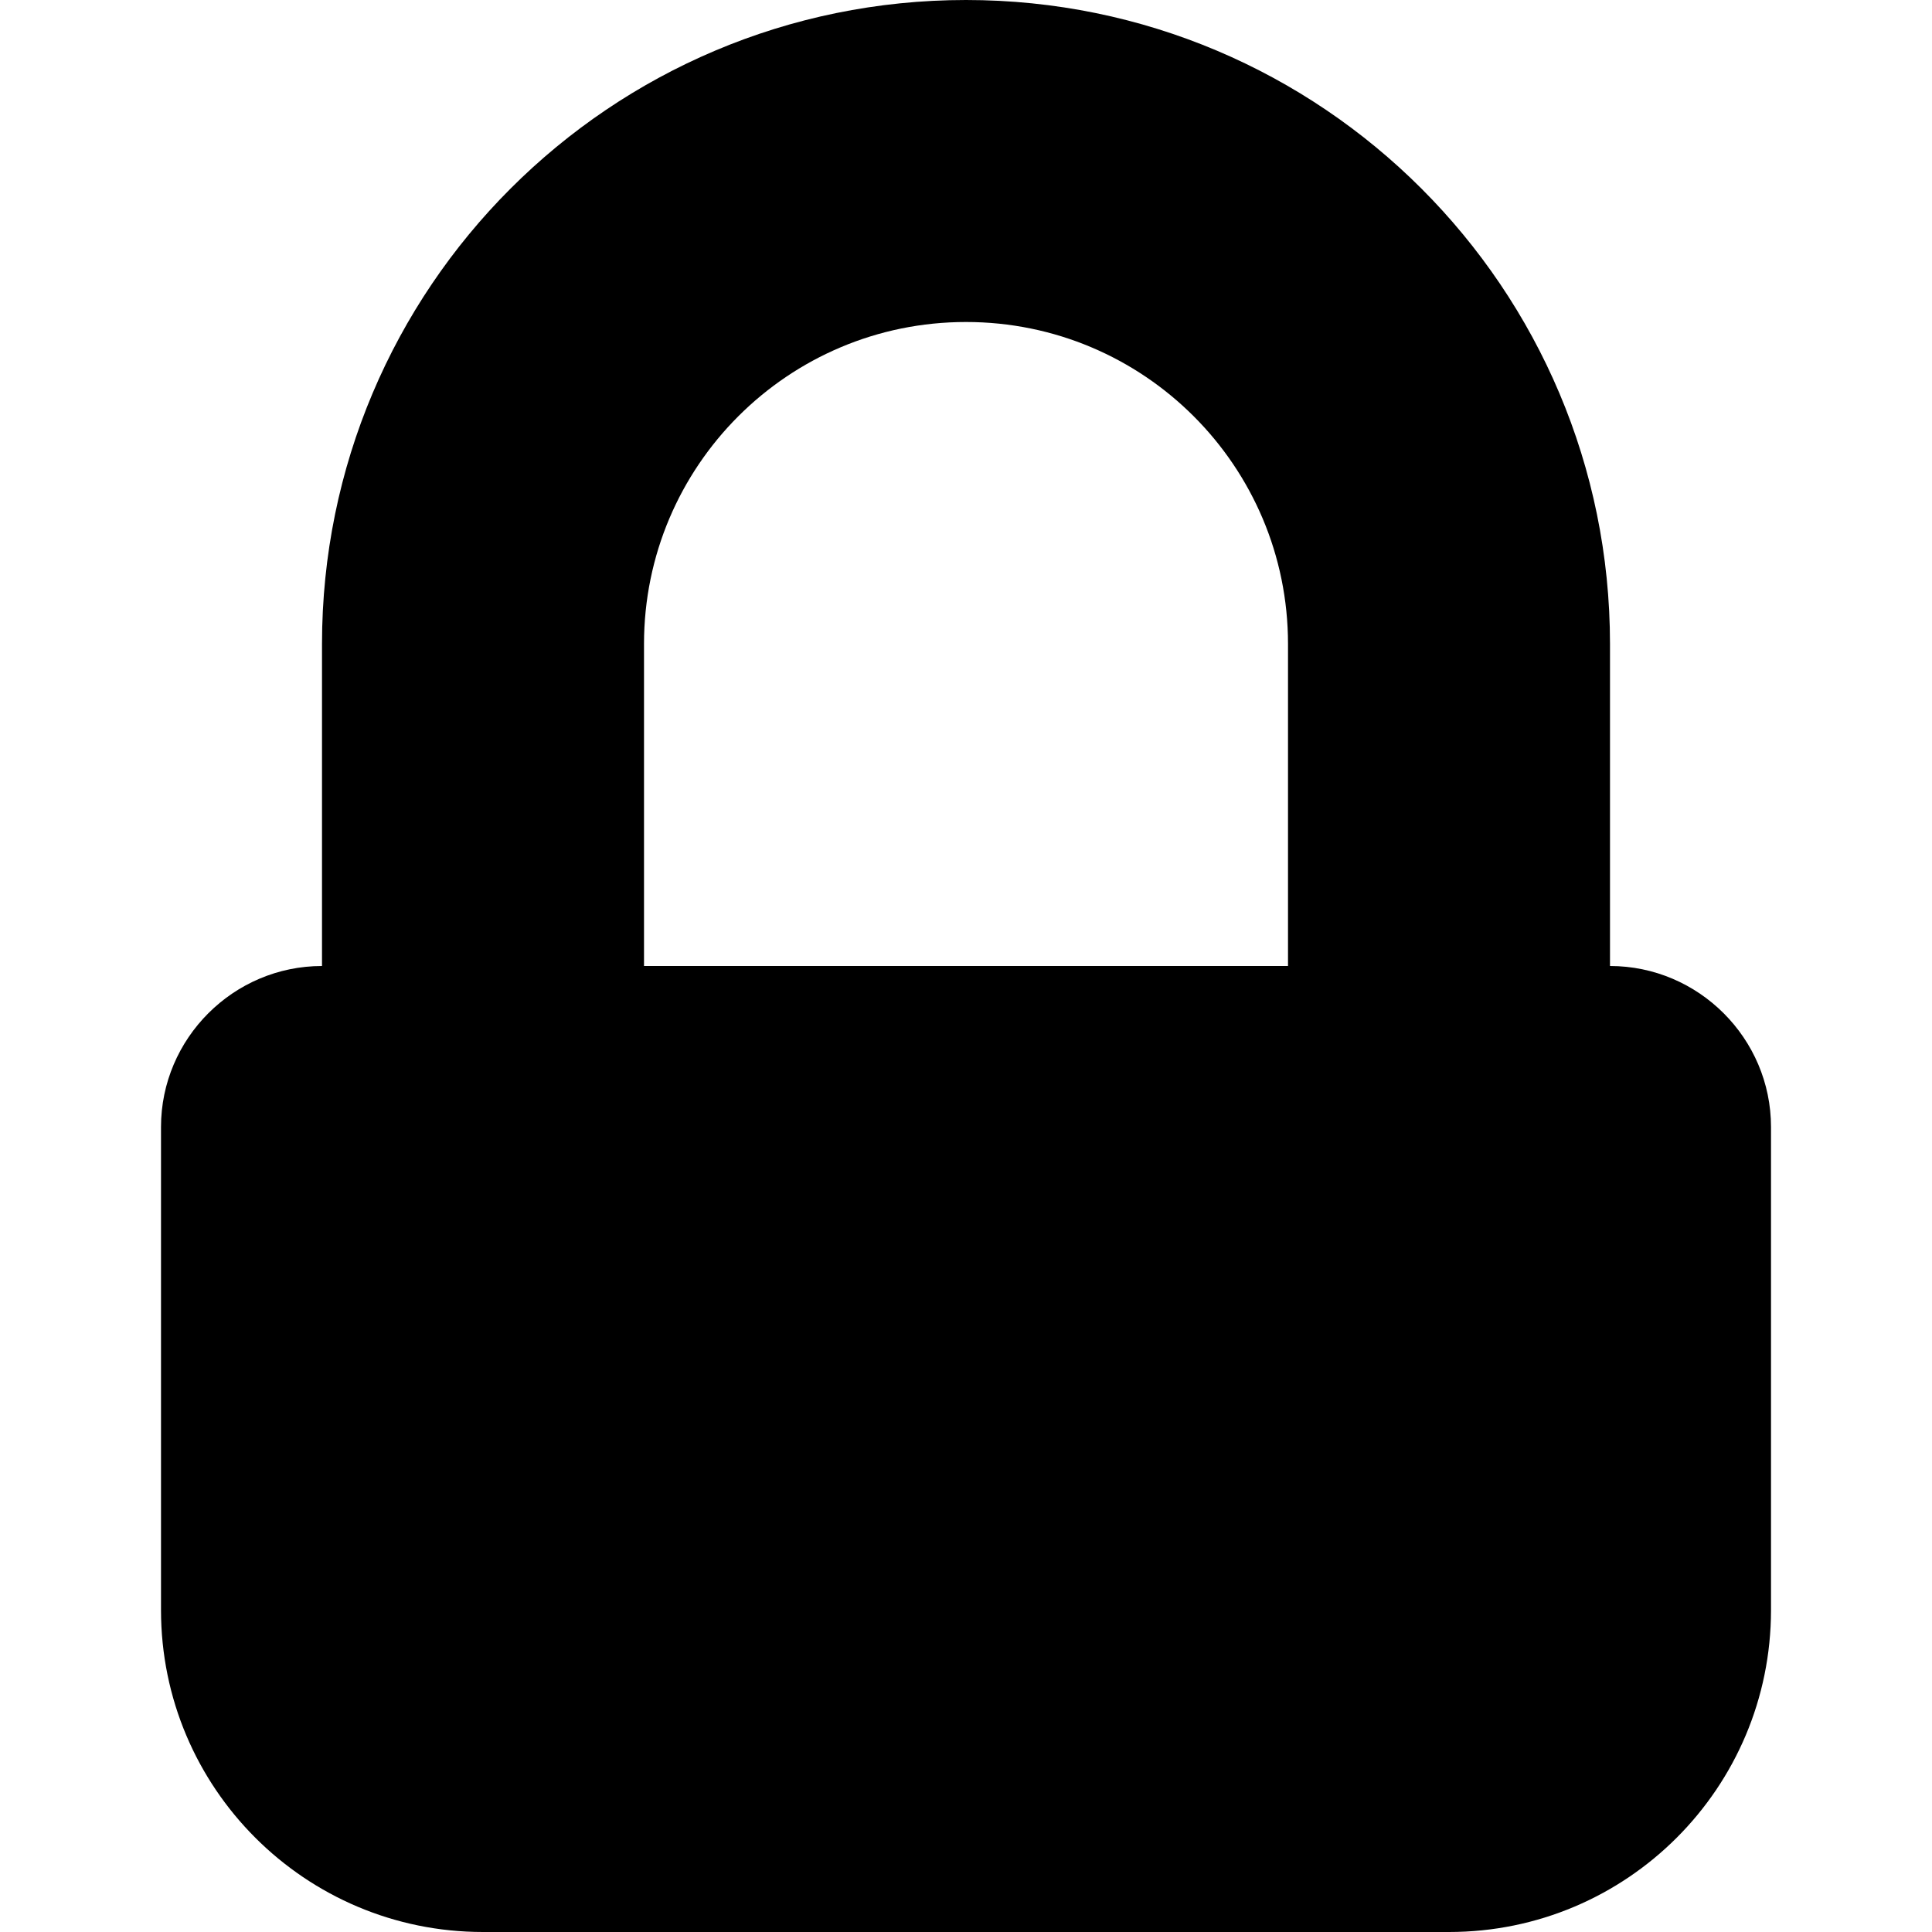<?xml version="1.0" encoding="UTF-8"?><svg id="Laag_1" xmlns="http://www.w3.org/2000/svg" xmlns:xlink="http://www.w3.org/1999/xlink" viewBox="0 0 24 24"><defs><style>.cls-1{fill:none;}.cls-2{clip-path:url(#clippath);}.cls-3{clip-path:url(#clippath-1);}</style><clipPath id="clippath"><rect class="cls-1" width="24" height="24"/></clipPath><clipPath id="clippath-1"><rect class="cls-1" width="24" height="24"/></clipPath></defs><g class="cls-2"><g class="cls-3"><path d="m20,12v-4C20,3.58,16.42,0,12,0S4,3.58,4,8v4c-1.1,0-2,.9-2,2v6c0,2.21,1.79,4,4,4h12c2.21,0,4-1.79,4-4v-6c0-1.1-.9-2-2-2m-12-4c0-2.21,1.79-4,4-4s4,1.79,4,4v4h-8v-4Z"/></g></g></svg>